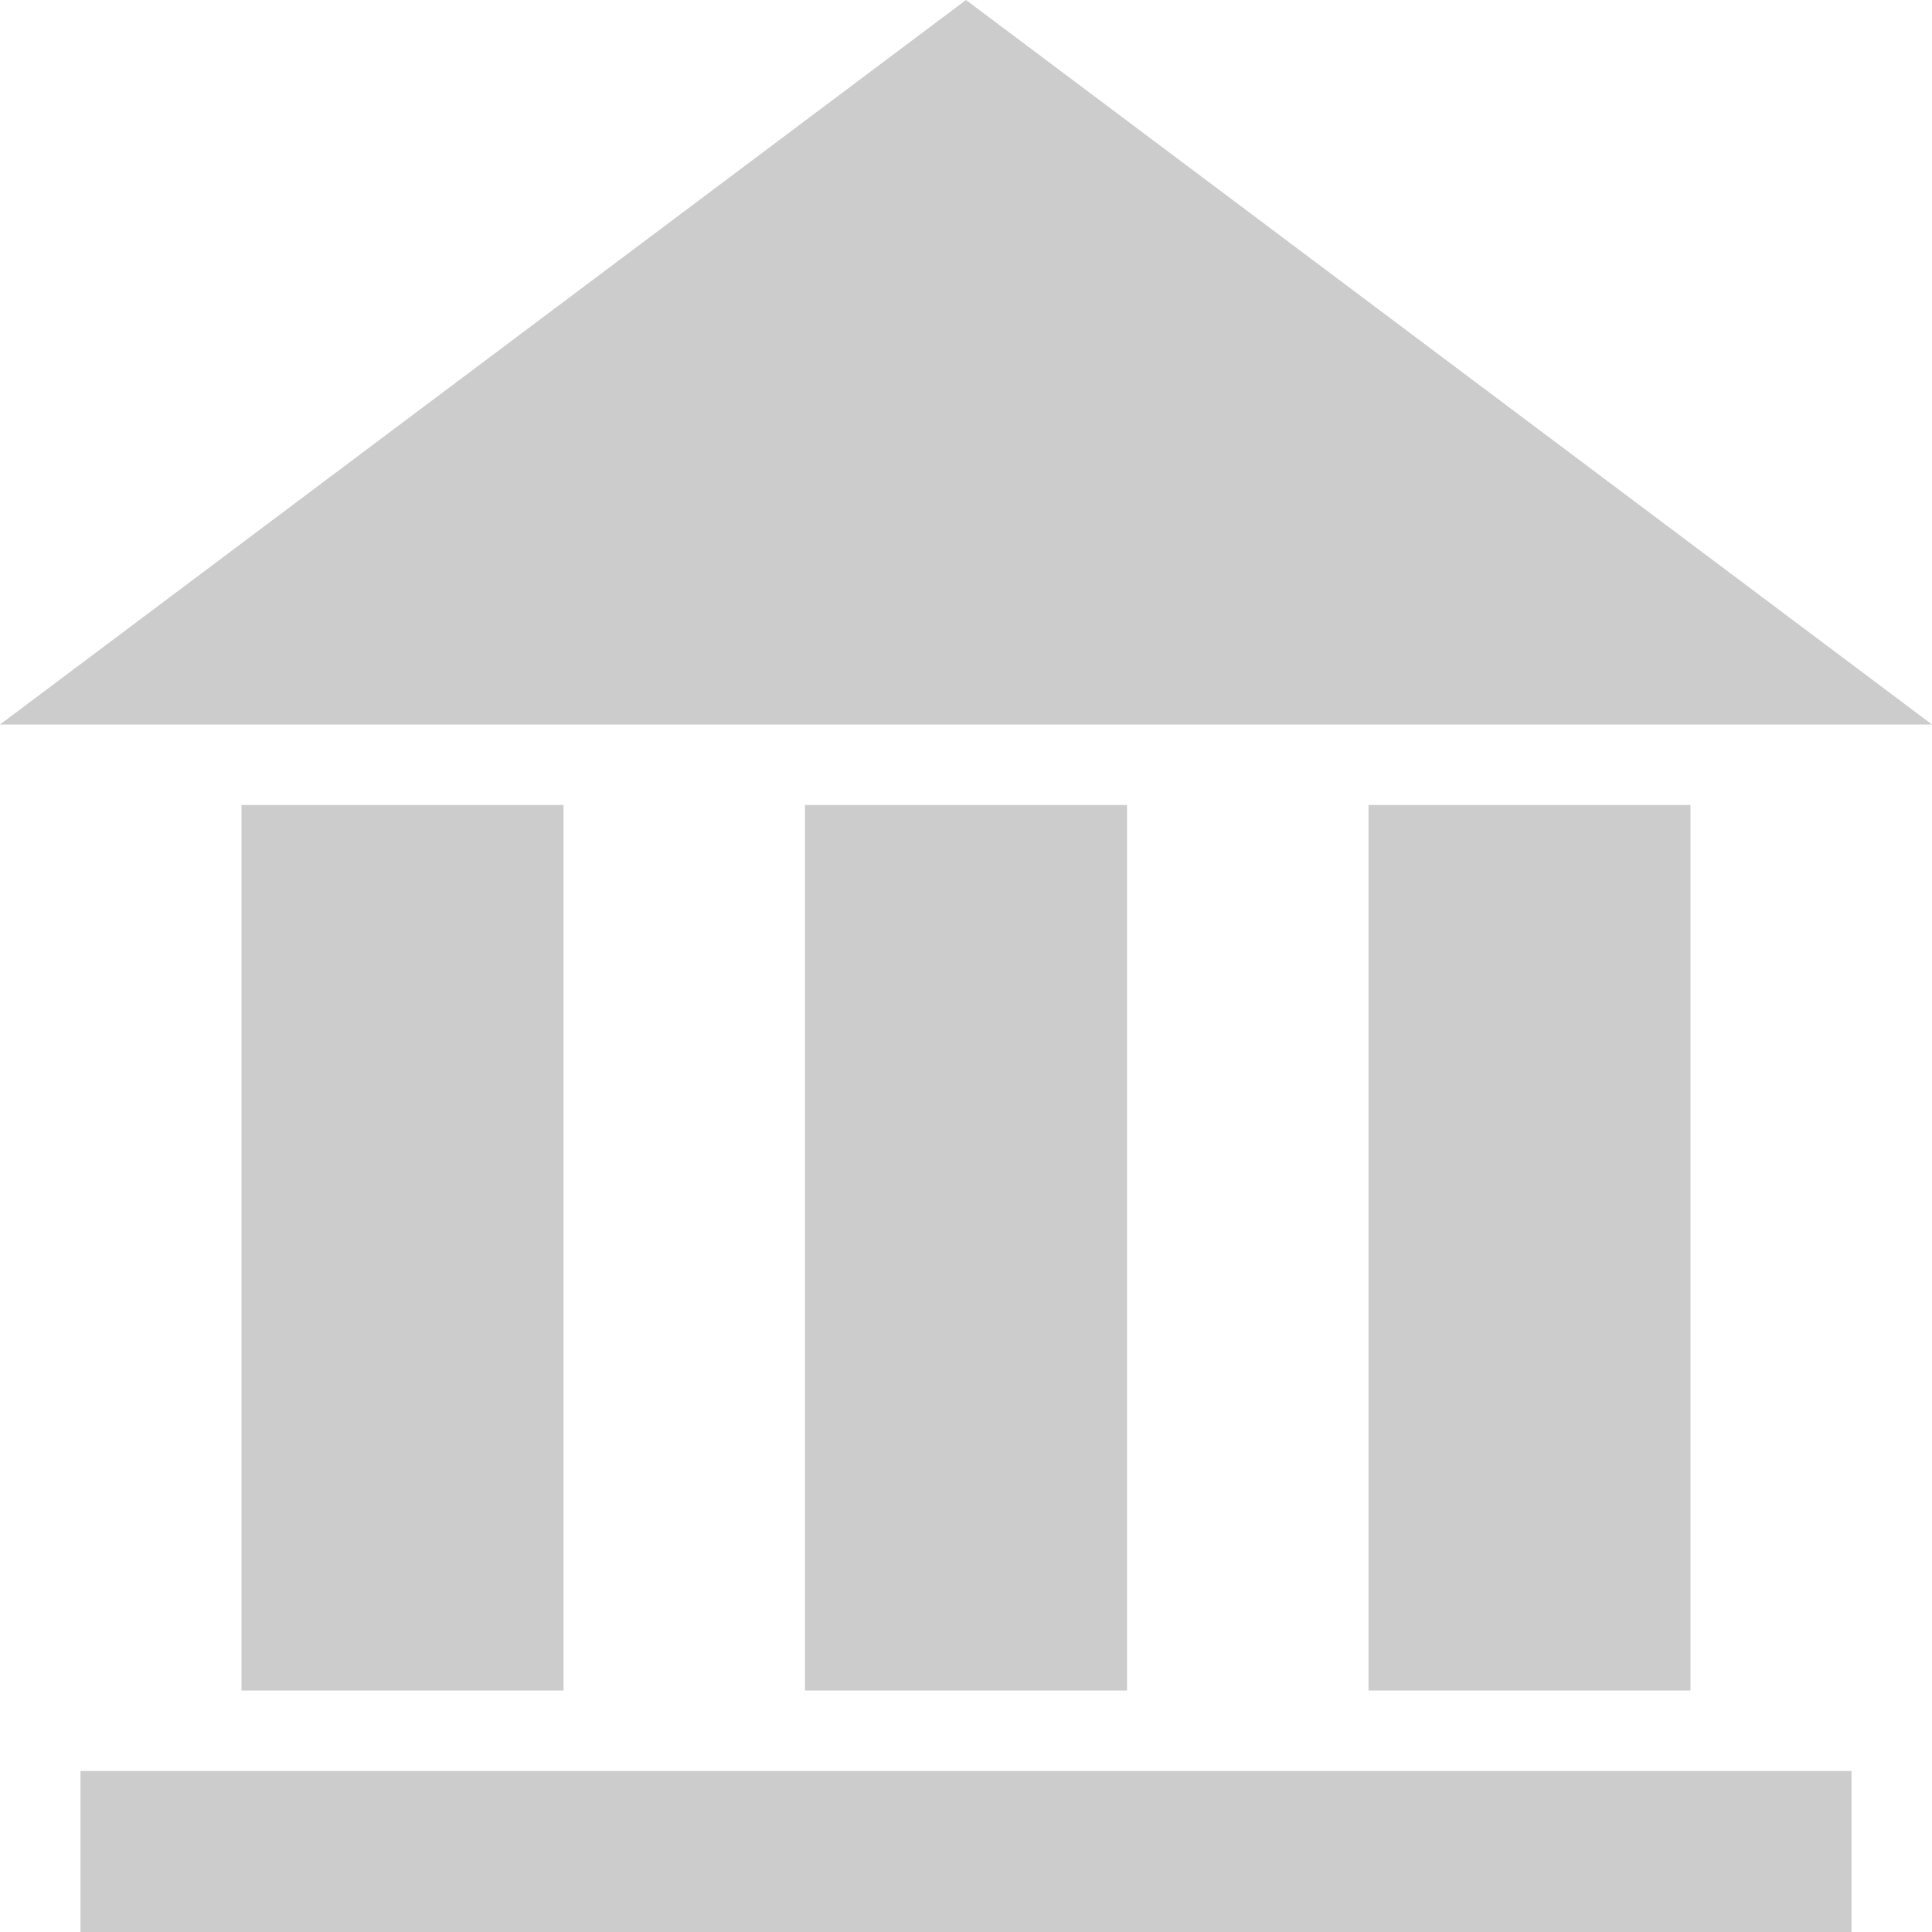 <svg xmlns="http://www.w3.org/2000/svg" fill="#cccccc" width="24" height="24" viewBox="0 0 24 24"><path d="M7 21h-4v-11h4v11zm7-11h-4v11h4v-11zm7 0h-4v11h4v-11zm2 12h-22v2h22v-2zm-23-13h24l-12-9-12 9z"/></svg>
